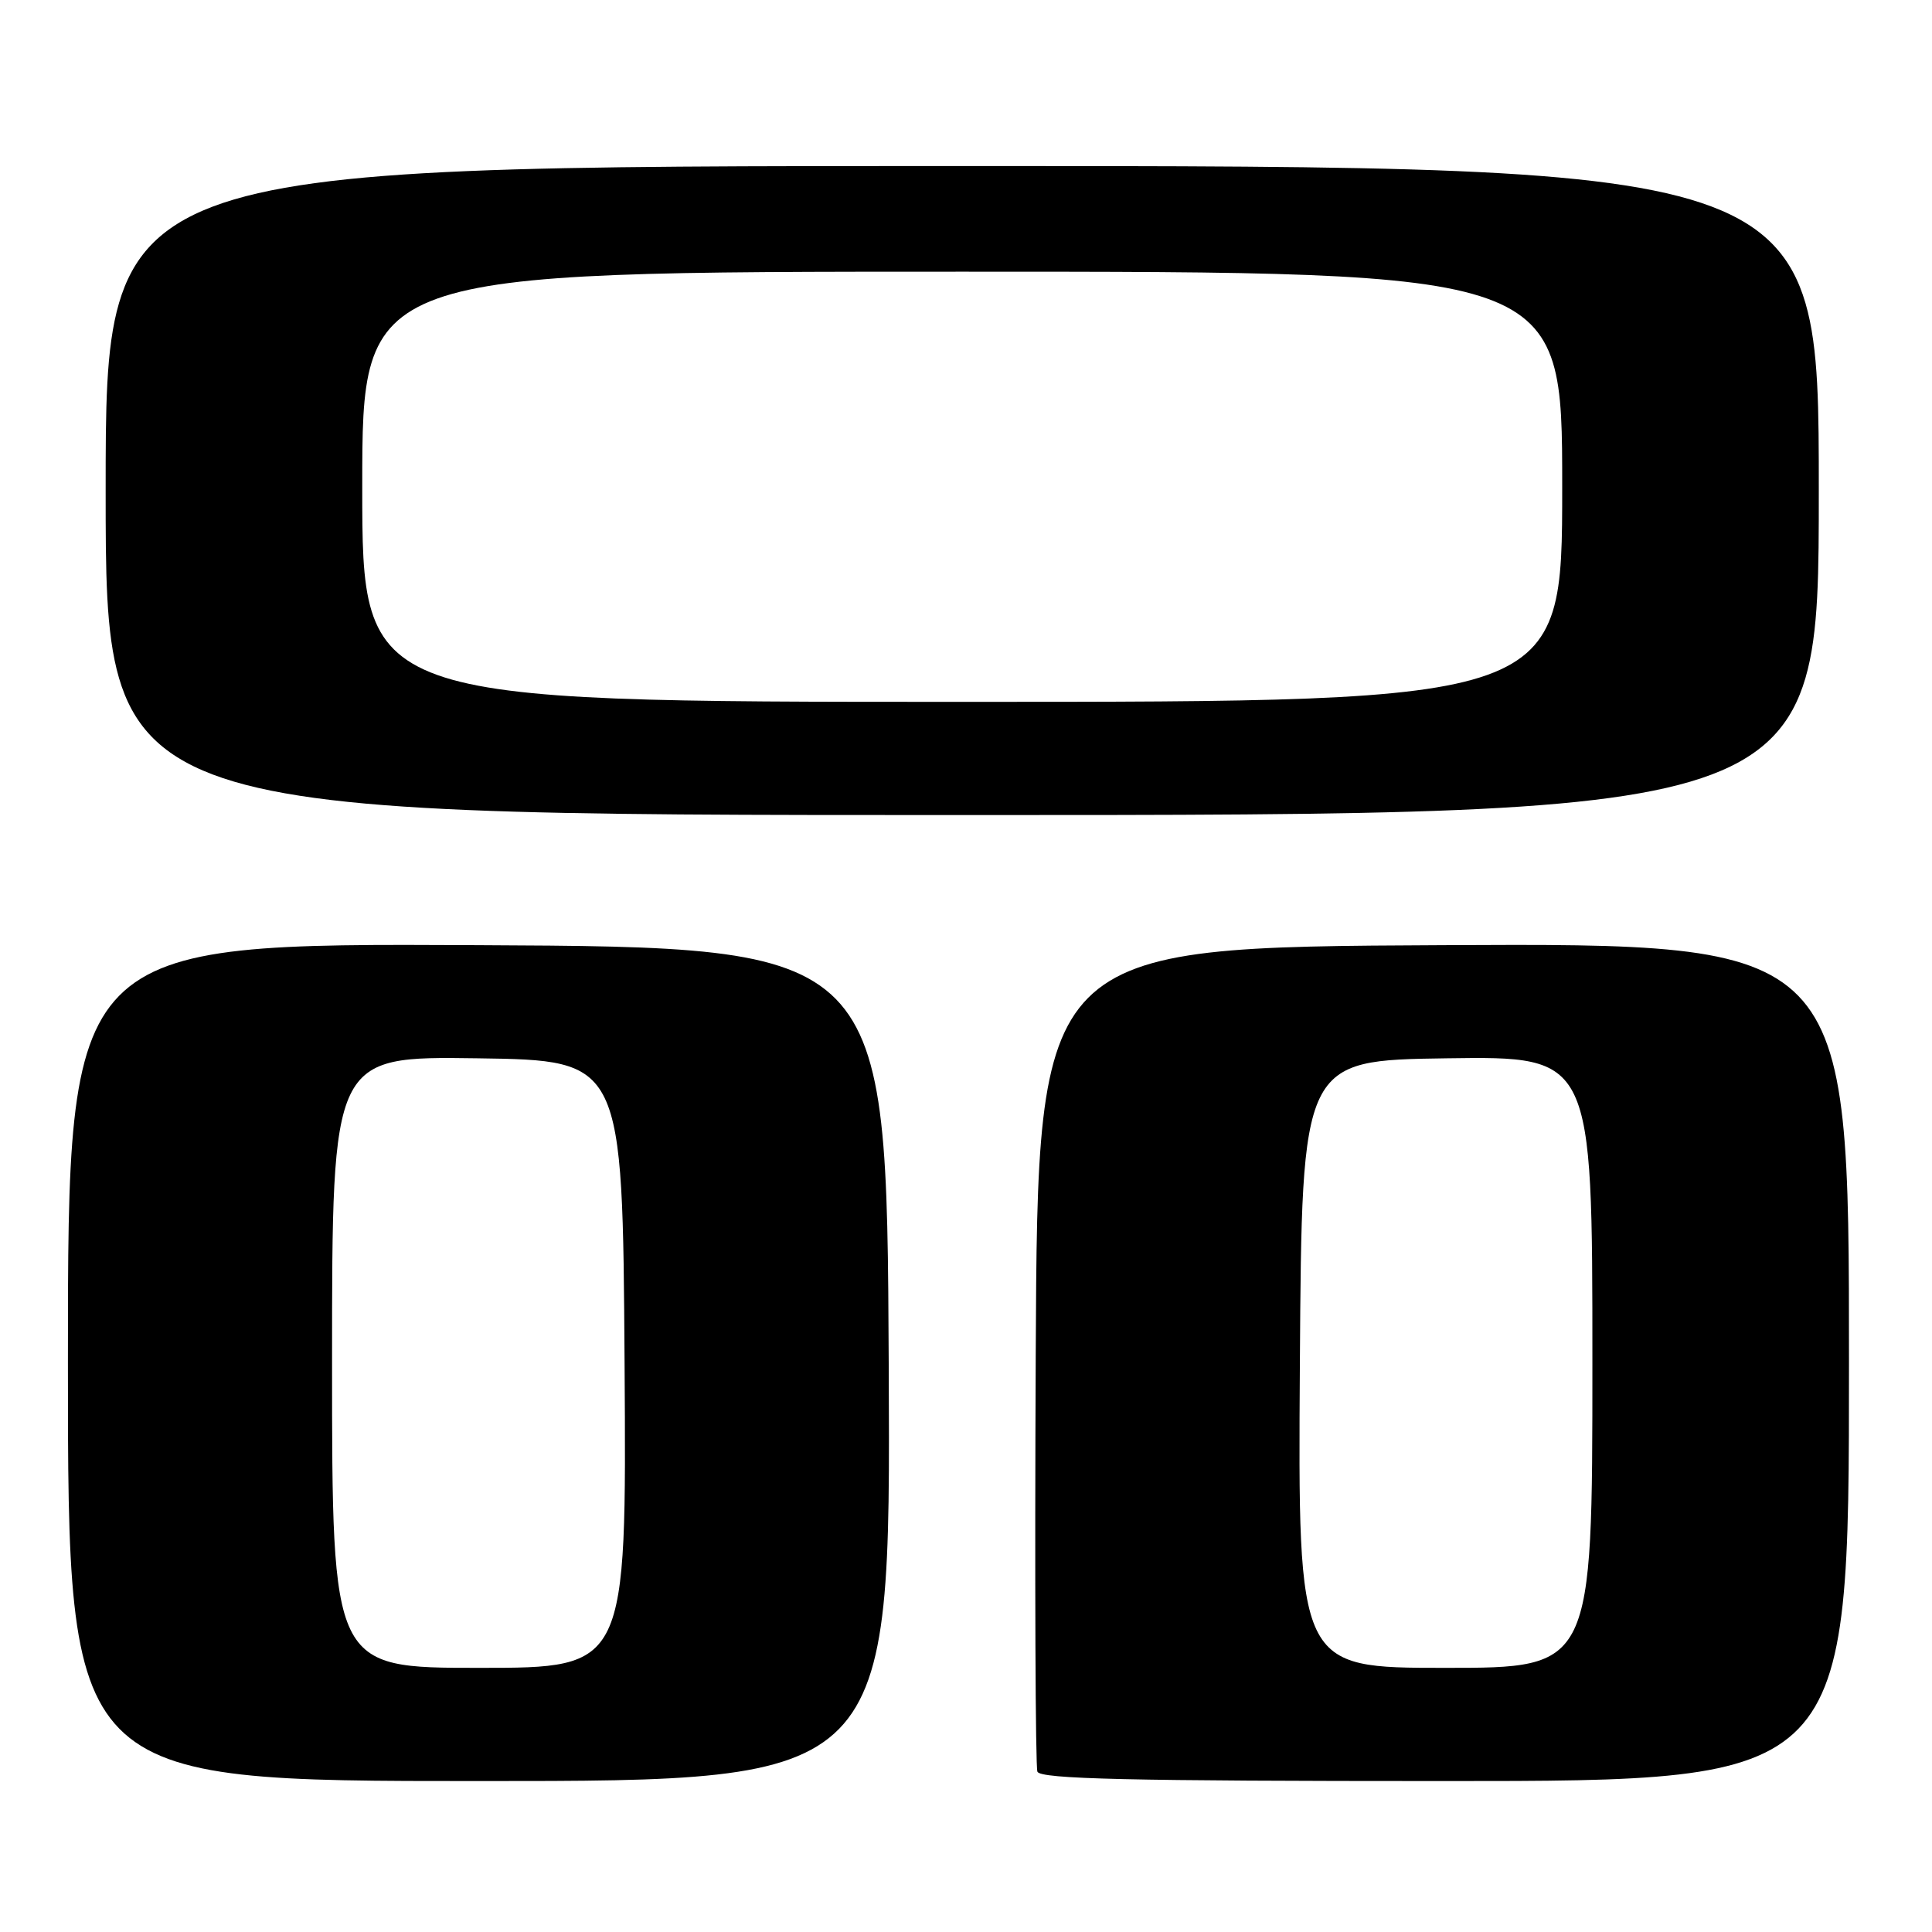 <?xml version="1.0" encoding="UTF-8" standalone="no"?>
<!DOCTYPE svg PUBLIC "-//W3C//DTD SVG 1.1//EN" "http://www.w3.org/Graphics/SVG/1.1/DTD/svg11.dtd" >
<svg xmlns="http://www.w3.org/2000/svg" xmlns:xlink="http://www.w3.org/1999/xlink" version="1.1" viewBox="0 0 256 256">
 <g >
 <path fill="currentColor"
d=" M 117.76 180.75 C 117.50 125.50 117.50 125.50 63.25 125.24 C 9.00 124.98 9.00 124.98 9.00 180.49 C 9.00 236.00 9.00 236.00 63.51 236.00 C 118.02 236.00 118.02 236.00 117.76 180.75 Z  M 245.00 180.49 C 245.00 124.98 245.00 124.98 191.25 125.24 C 137.50 125.50 137.50 125.50 137.24 179.50 C 137.10 209.20 137.20 234.06 137.46 234.75 C 137.83 235.73 149.57 236.00 191.47 236.00 C 245.00 236.00 245.00 236.00 245.00 180.49 Z  M 241.00 65.00 C 241.00 22.00 241.00 22.00 127.50 22.00 C 14.00 22.00 14.00 22.00 14.00 65.00 C 14.00 108.00 14.00 108.00 127.50 108.00 C 241.00 108.00 241.00 108.00 241.00 65.00 Z  M 44.00 180.48 C 44.00 139.96 44.00 139.96 63.25 140.23 C 82.50 140.50 82.50 140.50 82.76 180.75 C 83.02 221.00 83.02 221.00 63.51 221.00 C 44.00 221.00 44.00 221.00 44.00 180.48 Z  M 172.24 180.75 C 172.50 140.50 172.50 140.50 191.75 140.23 C 211.00 139.96 211.00 139.96 211.00 180.48 C 211.00 221.00 211.00 221.00 191.49 221.00 C 171.98 221.00 171.98 221.00 172.24 180.75 Z  M 48.00 64.50 C 48.00 36.00 48.00 36.00 127.50 36.00 C 207.00 36.00 207.00 36.00 207.00 64.50 C 207.00 93.00 207.00 93.00 127.50 93.00 C 48.00 93.00 48.00 93.00 48.00 64.50 Z "/>
</g>
</svg>